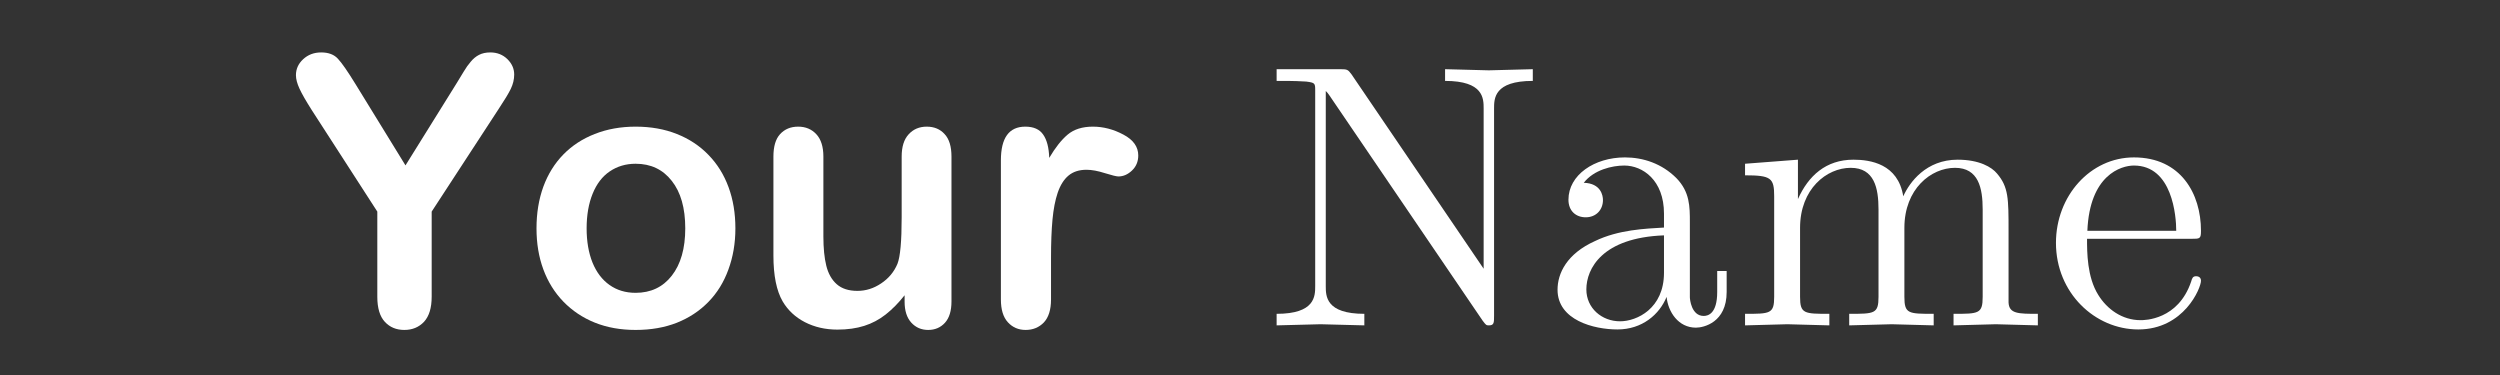 <?xml version="1.0" encoding="UTF-8"?>
<svg xmlns="http://www.w3.org/2000/svg" xmlns:xlink="http://www.w3.org/1999/xlink" width="240pt" height="36pt" viewBox="0 0 240 36" version="1.1">
<rect x="0" y="0" width="240" height="36" fill="#333333" stroke="none"/>
<defs>
<g>
<symbol overflow="visible" id="glyph0-0-17b0419f">
<path style="stroke:none;" d="M 1.438 -24 L 16.562 -24 L 16.562 0 L 1.438 0 Z M 2.156 -23.281 L 2.156 -0.719 L 15.844 -0.719 L 15.844 -23.281 Z M 2.156 -23.281 "/>
</symbol>
<symbol overflow="visible" id="glyph0-1-17b0419f">
<path style="stroke:none;" d="M 8.562 -2.75 L 8.562 -10.922 L 2.266 -20.672 C 1.711 -21.547 1.32 -22.227 1.094 -22.719 C 0.863 -23.219 0.75 -23.648 0.75 -24.016 C 0.75 -24.609 0.977 -25.117 1.438 -25.547 C 1.906 -25.984 2.484 -26.203 3.172 -26.203 C 3.879 -26.203 4.414 -26 4.781 -25.594 C 5.156 -25.195 5.711 -24.395 6.453 -23.188 L 11.266 -15.359 L 16.141 -23.188 C 16.43 -23.664 16.676 -24.066 16.875 -24.391 C 17.07 -24.723 17.289 -25.031 17.531 -25.312 C 17.77 -25.602 18.035 -25.82 18.328 -25.969 C 18.629 -26.125 18.988 -26.203 19.406 -26.203 C 20.062 -26.203 20.609 -25.988 21.047 -25.562 C 21.484 -25.133 21.703 -24.641 21.703 -24.078 C 21.703 -23.617 21.594 -23.16 21.375 -22.703 C 21.156 -22.254 20.773 -21.625 20.234 -20.812 L 13.781 -10.922 L 13.781 -2.75 C 13.781 -1.676 13.535 -0.875 13.047 -0.344 C 12.555 0.176 11.926 0.438 11.156 0.438 C 10.383 0.438 9.758 0.176 9.281 -0.344 C 8.801 -0.863 8.562 -1.664 8.562 -2.75 Z M 8.562 -2.75 "/>
</symbol>
<symbol overflow="visible" id="glyph1-0-17b0419f">
<path style="stroke:none;" d="M 1.438 -24 L 16.562 -24 L 16.562 0 L 1.438 0 Z M 2.156 -23.281 L 2.156 -0.719 L 15.844 -0.719 L 15.844 -23.281 Z M 2.156 -23.281 "/>
</symbol>
<symbol overflow="visible" id="glyph1-1-17b0419f">
<path style="stroke:none;" d="M 20.438 -9.312 C 20.438 -7.883 20.211 -6.566 19.766 -5.359 C 19.328 -4.148 18.688 -3.113 17.844 -2.25 C 17 -1.383 15.988 -0.719 14.812 -0.25 C 13.645 0.207 12.328 0.438 10.859 0.438 C 9.41 0.438 8.102 0.203 6.938 -0.266 C 5.781 -0.734 4.773 -1.406 3.922 -2.281 C 3.078 -3.156 2.438 -4.188 2 -5.375 C 1.562 -6.562 1.344 -7.875 1.344 -9.312 C 1.344 -10.77 1.562 -12.102 2 -13.312 C 2.445 -14.52 3.086 -15.551 3.922 -16.406 C 4.754 -17.258 5.758 -17.914 6.938 -18.375 C 8.125 -18.844 9.43 -19.078 10.859 -19.078 C 12.316 -19.078 13.633 -18.844 14.812 -18.375 C 16 -17.906 17.016 -17.234 17.859 -16.359 C 18.703 -15.492 19.344 -14.461 19.781 -13.266 C 20.219 -12.078 20.438 -10.758 20.438 -9.312 Z M 15.625 -9.312 C 15.625 -11.27 15.191 -12.789 14.328 -13.875 C 13.473 -14.969 12.316 -15.516 10.859 -15.516 C 9.922 -15.516 9.094 -15.27 8.375 -14.781 C 7.664 -14.301 7.117 -13.586 6.734 -12.641 C 6.348 -11.691 6.156 -10.582 6.156 -9.312 C 6.156 -8.062 6.344 -6.969 6.719 -6.031 C 7.102 -5.094 7.648 -4.375 8.359 -3.875 C 9.066 -3.375 9.898 -3.125 10.859 -3.125 C 12.316 -3.125 13.473 -3.672 14.328 -4.766 C 15.191 -5.867 15.625 -7.383 15.625 -9.312 Z M 15.625 -9.312 "/>
</symbol>
<symbol overflow="visible" id="glyph2-0-17b0419f">
<path style="stroke:none;" d="M 1.438 -24 L 16.562 -24 L 16.562 0 L 1.438 0 Z M 2.156 -23.281 L 2.156 -0.719 L 15.844 -0.719 L 15.844 -23.281 Z M 2.156 -23.281 "/>
</symbol>
<symbol overflow="visible" id="glyph2-1-17b0419f">
<path style="stroke:none;" d="M 14.938 -2.266 L 14.938 -2.891 C 14.363 -2.16 13.758 -1.547 13.125 -1.047 C 12.5 -0.555 11.812 -0.191 11.062 0.047 C 10.312 0.285 9.453 0.406 8.484 0.406 C 7.328 0.406 6.285 0.164 5.359 -0.312 C 4.441 -0.789 3.734 -1.453 3.234 -2.297 C 2.641 -3.316 2.344 -4.785 2.344 -6.703 L 2.344 -16.203 C 2.344 -17.172 2.555 -17.891 2.984 -18.359 C 3.422 -18.836 4 -19.078 4.719 -19.078 C 5.438 -19.078 6.02 -18.832 6.469 -18.344 C 6.914 -17.863 7.141 -17.148 7.141 -16.203 L 7.141 -8.531 C 7.141 -7.414 7.234 -6.477 7.422 -5.719 C 7.609 -4.969 7.941 -4.379 8.422 -3.953 C 8.91 -3.523 9.57 -3.312 10.406 -3.312 C 11.219 -3.312 11.977 -3.551 12.688 -4.031 C 13.406 -4.508 13.926 -5.133 14.25 -5.906 C 14.52 -6.582 14.656 -8.07 14.656 -10.375 L 14.656 -16.203 C 14.656 -17.148 14.879 -17.863 15.328 -18.344 C 15.773 -18.832 16.352 -19.078 17.062 -19.078 C 17.781 -19.078 18.352 -18.836 18.781 -18.359 C 19.219 -17.891 19.438 -17.172 19.438 -16.203 L 19.438 -2.297 C 19.438 -1.391 19.227 -0.707 18.812 -0.25 C 18.395 0.207 17.859 0.438 17.203 0.438 C 16.547 0.438 16.004 0.203 15.578 -0.266 C 15.148 -0.742 14.938 -1.41 14.938 -2.266 Z M 14.938 -2.266 "/>
</symbol>
<symbol overflow="visible" id="glyph2-2-17b0419f">
<path style="stroke:none;" d="M 7.25 -6.484 L 7.25 -2.484 C 7.25 -1.504 7.02 -0.77 6.562 -0.281 C 6.102 0.195 5.52 0.438 4.812 0.438 C 4.125 0.438 3.555 0.191 3.109 -0.297 C 2.66 -0.785 2.438 -1.516 2.438 -2.484 L 2.438 -15.844 C 2.438 -18 3.219 -19.078 4.781 -19.078 C 5.582 -19.078 6.156 -18.82 6.5 -18.312 C 6.852 -17.812 7.047 -17.066 7.078 -16.078 C 7.66 -17.066 8.25 -17.812 8.844 -18.312 C 9.445 -18.82 10.254 -19.078 11.266 -19.078 C 12.273 -19.078 13.254 -18.82 14.203 -18.312 C 15.148 -17.812 15.625 -17.145 15.625 -16.312 C 15.625 -15.727 15.422 -15.242 15.016 -14.859 C 14.617 -14.484 14.188 -14.297 13.719 -14.297 C 13.539 -14.297 13.113 -14.398 12.438 -14.609 C 11.758 -14.828 11.164 -14.938 10.656 -14.938 C 9.945 -14.938 9.367 -14.75 8.922 -14.375 C 8.484 -14.008 8.141 -13.461 7.891 -12.734 C 7.648 -12.016 7.484 -11.156 7.391 -10.156 C 7.297 -9.156 7.25 -7.93 7.25 -6.484 Z M 7.25 -6.484 "/>
</symbol>
<symbol overflow="visible" id="glyph3-0-17b0419f">
<path style="stroke:none;" d=""/>
</symbol>
<symbol overflow="visible" id="glyph3-1-17b0419f">
<path style="stroke:none;" d=""/>
</symbol>
<symbol overflow="visible" id="glyph4-0-17b0419f">
<path style="stroke:none;" d=""/>
</symbol>
<symbol overflow="visible" id="glyph4-1-17b0419f">
<path style="stroke:none;" d="M 25.781 -23.469 L 25.781 -24.594 L 21.562 -24.484 L 17.359 -24.594 L 17.359 -23.469 C 21.062 -23.469 21.062 -21.781 21.062 -20.812 L 21.062 -5.438 L 8.359 -24.125 C 8.031 -24.547 7.984 -24.594 7.312 -24.594 L 1.188 -24.594 L 1.188 -23.469 L 2.234 -23.469 C 2.766 -23.469 3.484 -23.438 4.031 -23.406 C 4.859 -23.297 4.891 -23.25 4.891 -22.578 L 4.891 -3.781 C 4.891 -2.812 4.891 -1.109 1.188 -1.109 L 1.188 0 L 5.406 -0.109 L 9.609 0 L 9.609 -1.109 C 5.906 -1.109 5.906 -2.812 5.906 -3.781 L 5.906 -22.5 C 6.078 -22.312 6.125 -22.281 6.266 -22.062 L 20.953 -0.469 C 21.281 -0.031 21.312 0 21.562 0 C 22.062 0 22.062 -0.25 22.062 -0.938 L 22.062 -20.812 C 22.062 -21.781 22.062 -23.469 25.781 -23.469 Z M 25.781 -23.469 "/>
</symbol>
<symbol overflow="visible" id="glyph4-2-17b0419f">
<path style="stroke:none;" d="M 29.266 0 L 29.266 -1.109 C 27.391 -1.109 26.5 -1.109 26.453 -2.203 L 26.453 -9.078 C 26.453 -12.172 26.453 -13.281 25.344 -14.578 C 24.844 -15.188 23.656 -15.906 21.562 -15.906 C 18.547 -15.906 16.953 -13.75 16.344 -12.391 C 15.844 -15.516 13.172 -15.906 11.562 -15.906 C 8.922 -15.906 7.234 -14.359 6.234 -12.125 L 6.234 -15.906 L 1.156 -15.516 L 1.156 -14.406 C 3.672 -14.406 3.953 -14.141 3.953 -12.391 L 3.953 -2.734 C 3.953 -1.109 3.562 -1.109 1.156 -1.109 L 1.156 0 L 5.219 -0.109 L 9.25 0 L 9.25 -1.109 C 6.844 -1.109 6.438 -1.109 6.438 -2.734 L 6.438 -9.359 C 6.438 -13.109 9 -15.125 11.297 -15.125 C 13.578 -15.125 13.969 -13.172 13.969 -11.125 L 13.969 -2.734 C 13.969 -1.109 13.578 -1.109 11.156 -1.109 L 11.156 0 L 15.234 -0.109 L 19.266 0 L 19.266 -1.109 C 16.844 -1.109 16.453 -1.109 16.453 -2.734 L 16.453 -9.359 C 16.453 -13.109 19.016 -15.125 21.312 -15.125 C 23.578 -15.125 23.969 -13.172 23.969 -11.125 L 23.969 -2.734 C 23.969 -1.109 23.578 -1.109 21.172 -1.109 L 21.172 0 L 25.234 -0.109 Z M 29.266 0 "/>
</symbol>
<symbol overflow="visible" id="glyph4-3-17b0419f">
<path style="stroke:none;" d="M 14.938 -4.281 C 14.938 -4.641 14.656 -4.719 14.469 -4.719 C 14.141 -4.719 14.078 -4.5 14 -4.219 C 12.75 -0.5 9.5 -0.5 9.141 -0.5 C 7.344 -0.5 5.906 -1.578 5.078 -2.922 C 4 -4.641 4 -7.016 4 -8.312 L 14.047 -8.312 C 14.828 -8.312 14.938 -8.312 14.938 -9.078 C 14.938 -12.641 13 -16.125 8.5 -16.125 C 4.312 -16.125 1.016 -12.422 1.016 -7.922 C 1.016 -3.094 4.781 0.391 8.922 0.391 C 13.312 0.391 14.938 -3.594 14.938 -4.281 Z M 12.562 -9.078 L 4.031 -9.078 C 4.25 -14.438 7.266 -15.344 8.5 -15.344 C 12.203 -15.344 12.562 -10.469 12.562 -9.078 Z M 12.562 -9.078 "/>
</symbol>
<symbol overflow="visible" id="glyph5-0-17b0419f">
<path style="stroke:none;" d=""/>
</symbol>
<symbol overflow="visible" id="glyph5-1-17b0419f">
<path style="stroke:none;" d="M 17.391 -3.203 L 17.391 -5.219 L 16.484 -5.219 L 16.484 -3.203 C 16.484 -1.109 15.594 -0.906 15.188 -0.906 C 14 -0.906 13.859 -2.516 13.859 -2.703 L 13.859 -9.906 C 13.859 -11.406 13.859 -12.812 12.562 -14.141 C 11.156 -15.547 9.359 -16.125 7.625 -16.125 C 4.688 -16.125 2.203 -14.438 2.203 -12.062 C 2.203 -10.984 2.922 -10.375 3.859 -10.375 C 4.859 -10.375 5.516 -11.094 5.516 -12.031 C 5.516 -12.453 5.328 -13.641 3.672 -13.688 C 4.641 -14.938 6.406 -15.344 7.562 -15.344 C 9.328 -15.344 11.375 -13.938 11.375 -10.734 L 11.375 -9.391 C 9.547 -9.281 7.016 -9.188 4.75 -8.094 C 2.047 -6.875 1.156 -5 1.156 -3.422 C 1.156 -0.5 4.641 0.391 6.906 0.391 C 9.281 0.391 10.938 -1.047 11.625 -2.734 C 11.766 -1.297 12.75 0.219 14.438 0.219 C 15.188 0.219 17.391 -0.281 17.391 -3.203 Z M 11.375 -5.047 C 11.375 -1.625 8.781 -0.391 7.156 -0.391 C 5.406 -0.391 3.922 -1.656 3.922 -3.453 C 3.922 -5.438 5.438 -8.422 11.375 -8.641 Z M 11.375 -5.047 "/>
</symbol>
</g>
</defs>
<g id="surface1-17b0419f">
<g style="fill:rgb(100%,100%,100%);fill-opacity:1;">
  <use xlink:href="#glyph0-1-17b0419f" x="27.66" y="31.236"/>
</g>
<g style="fill:rgb(100%,100%,100%);fill-opacity:1;">
  <use xlink:href="#glyph1-1-17b0419f" x="50.16" y="31.236"/>
</g>
<g style="fill:rgb(100%,100%,100%);fill-opacity:1;">
  <use xlink:href="#glyph2-1-17b0419f" x="71.904" y="31.236"/>
</g>
<g style="fill:rgb(100%,100%,100%);fill-opacity:1;">
  <use xlink:href="#glyph2-2-17b0419f" x="93.648" y="31.236"/>
</g>
<g style="fill:rgb(100%,100%,100%);fill-opacity:1;">
  <use xlink:href="#glyph3-1-17b0419f" x="109.416" y="31.236"/>
</g>
<g style="fill:rgb(100%,100%,100%);fill-opacity:1;">
  <use xlink:href="#glyph4-1-17b0419f" x="121.368" y="31.236"/>
</g>
<g style="fill:rgb(100%,100%,100%);fill-opacity:1;">
  <use xlink:href="#glyph5-1-17b0419f" x="148.368" y="31.236"/>
</g>
<g style="fill:rgb(100%,100%,100%);fill-opacity:1;">
  <use xlink:href="#glyph4-2-17b0419f" x="166.368" y="31.236"/>
</g>
<g style="fill:rgb(100%,100%,100%);fill-opacity:1;">
  <use xlink:href="#glyph4-3-17b0419f" x="196.356" y="31.236"/>
</g>
</g>
</svg>
